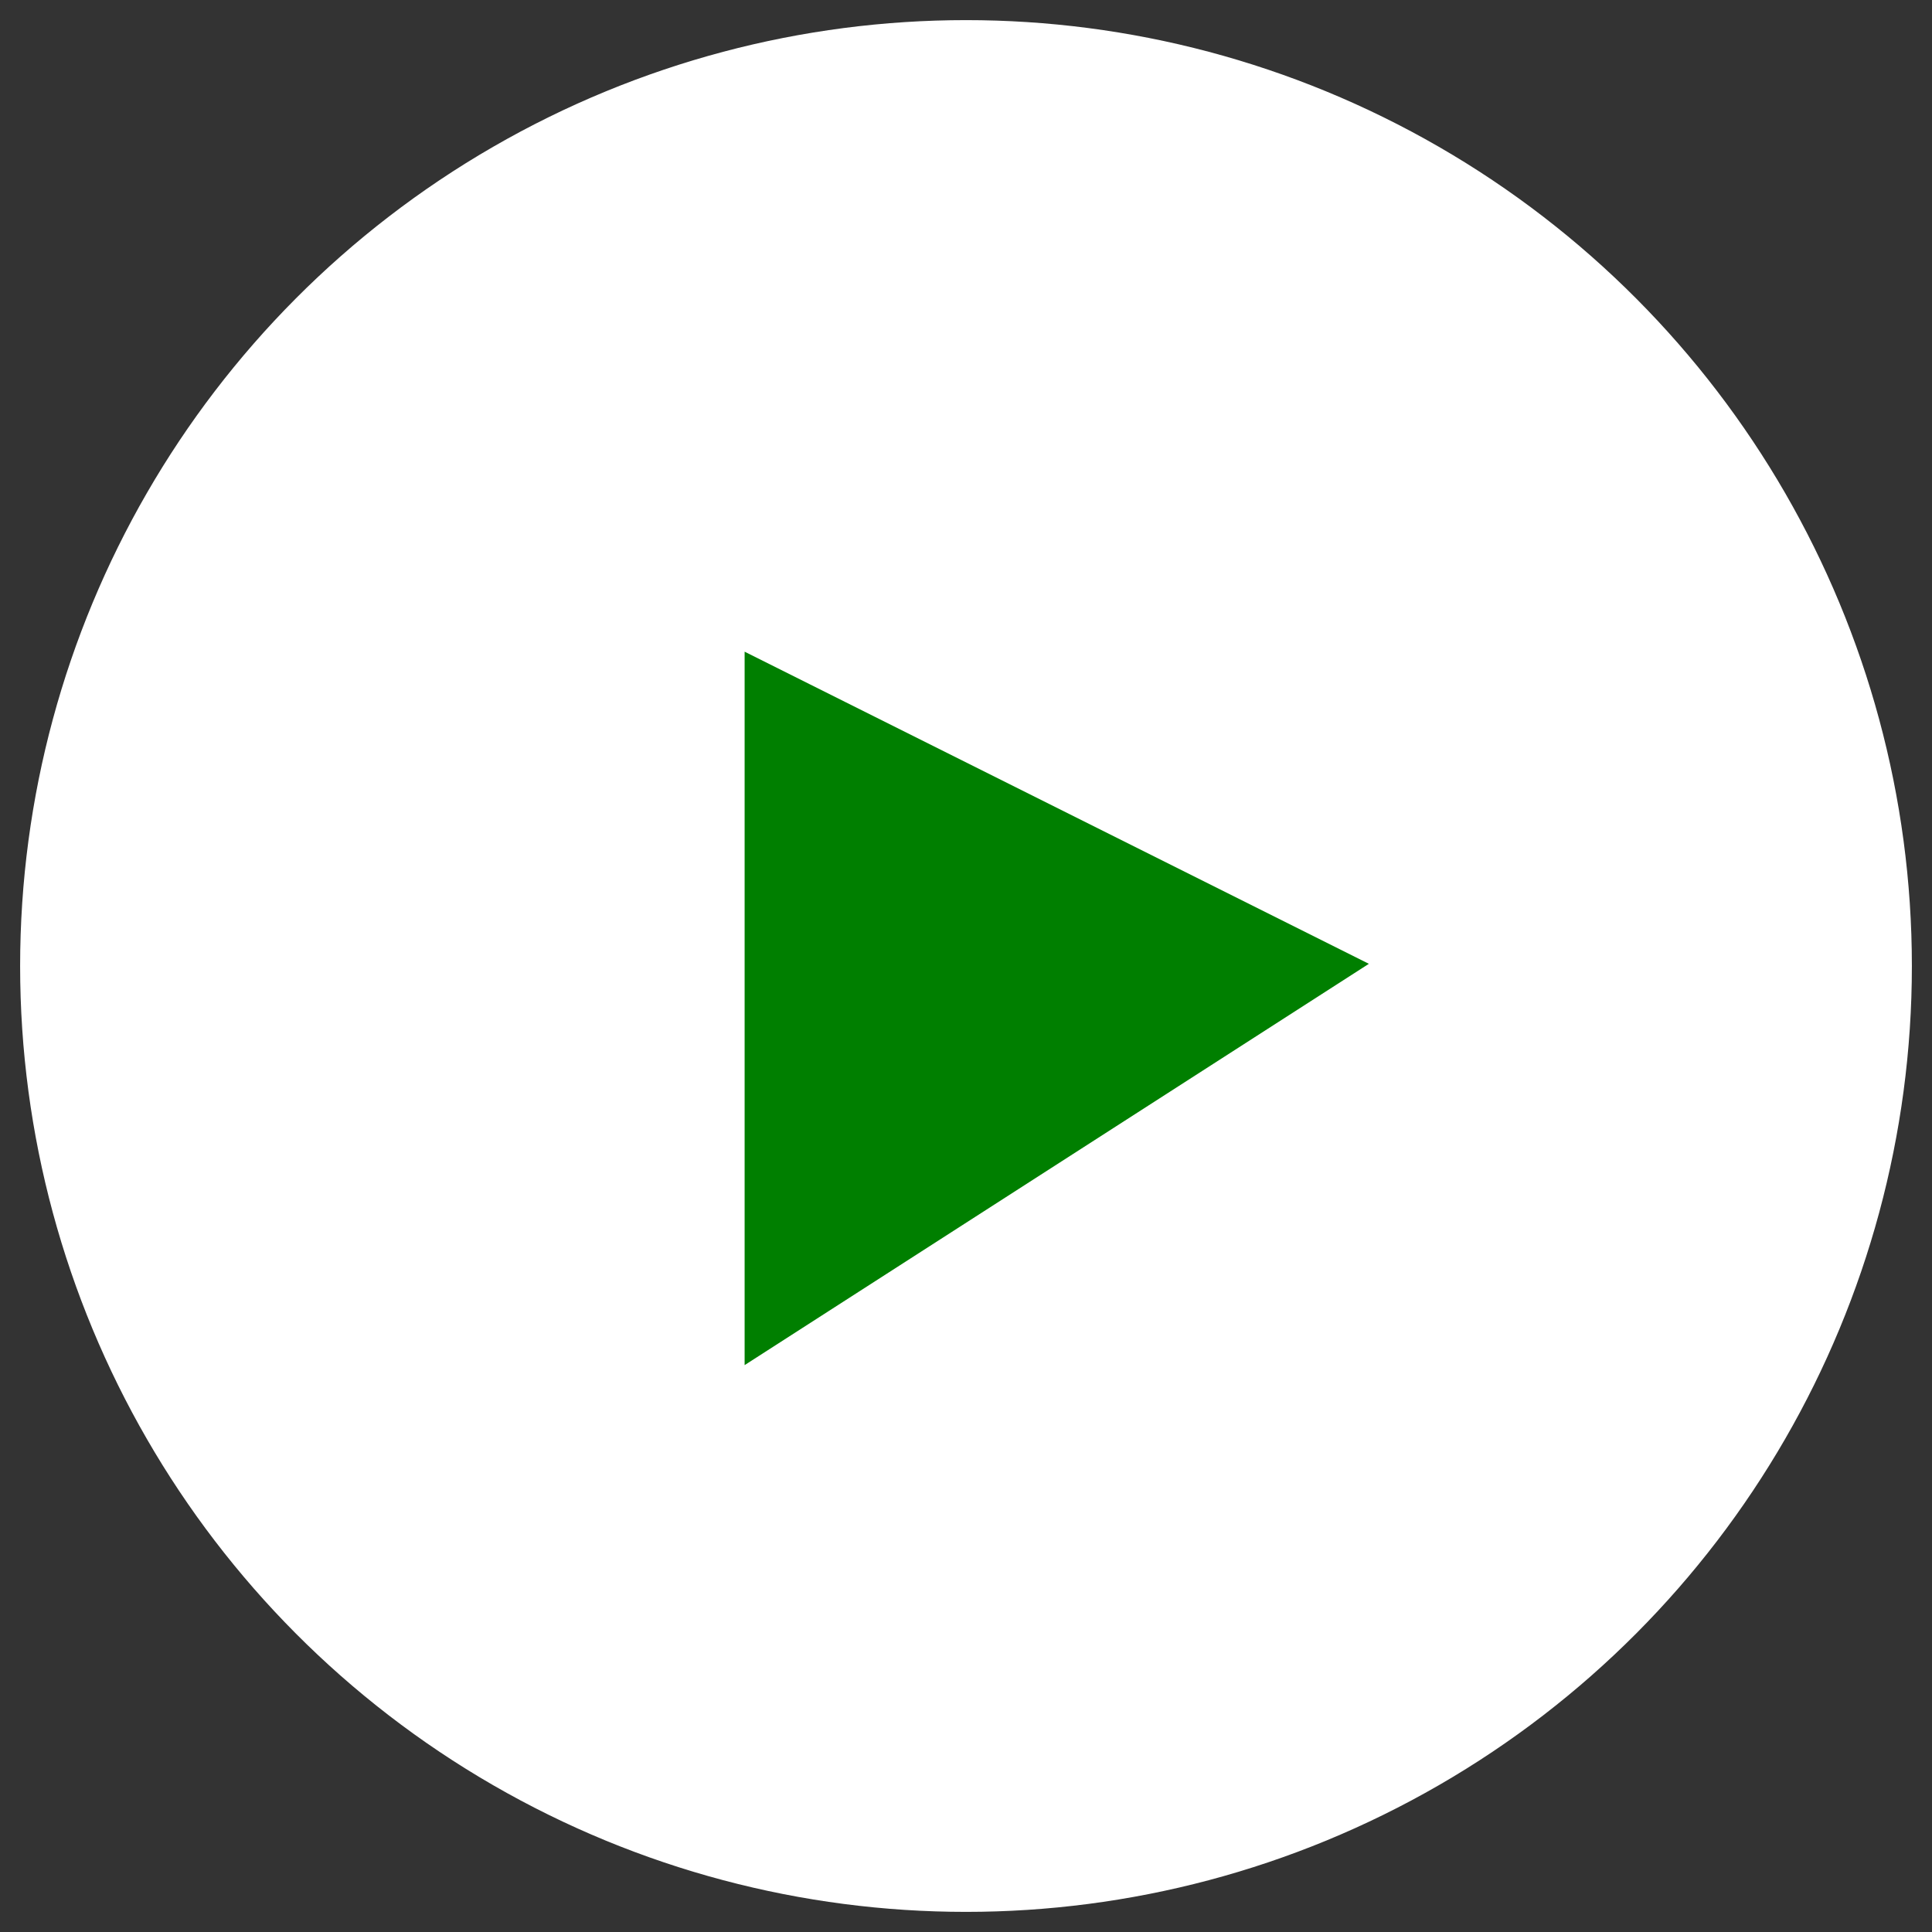 <svg height="48" width="48" version="1.1" xmlns="http://www.w3.org/2000/svg" viewBox="0 0 48 48">
  <rect x="0" y="0" width="48" height="48" fill="#333333" stroke="none"/>
  <ellipse cx="24" cy="24" rx="23" ry="23" style="fill:rgba(255, 255, 255, 1);stroke:rgba(255, 255, 255, 1);stroke-linecap:round;stroke-width:1;"></ellipse>
  <path d="M 19 17 L 33 24 L 19 33 L 19 17z" style="fill:rgba(0, 127, 0, 1);stroke:rgba(0, 127, 0, 1);stroke-linecap:round;stroke-width:1;"></path>
</svg>
